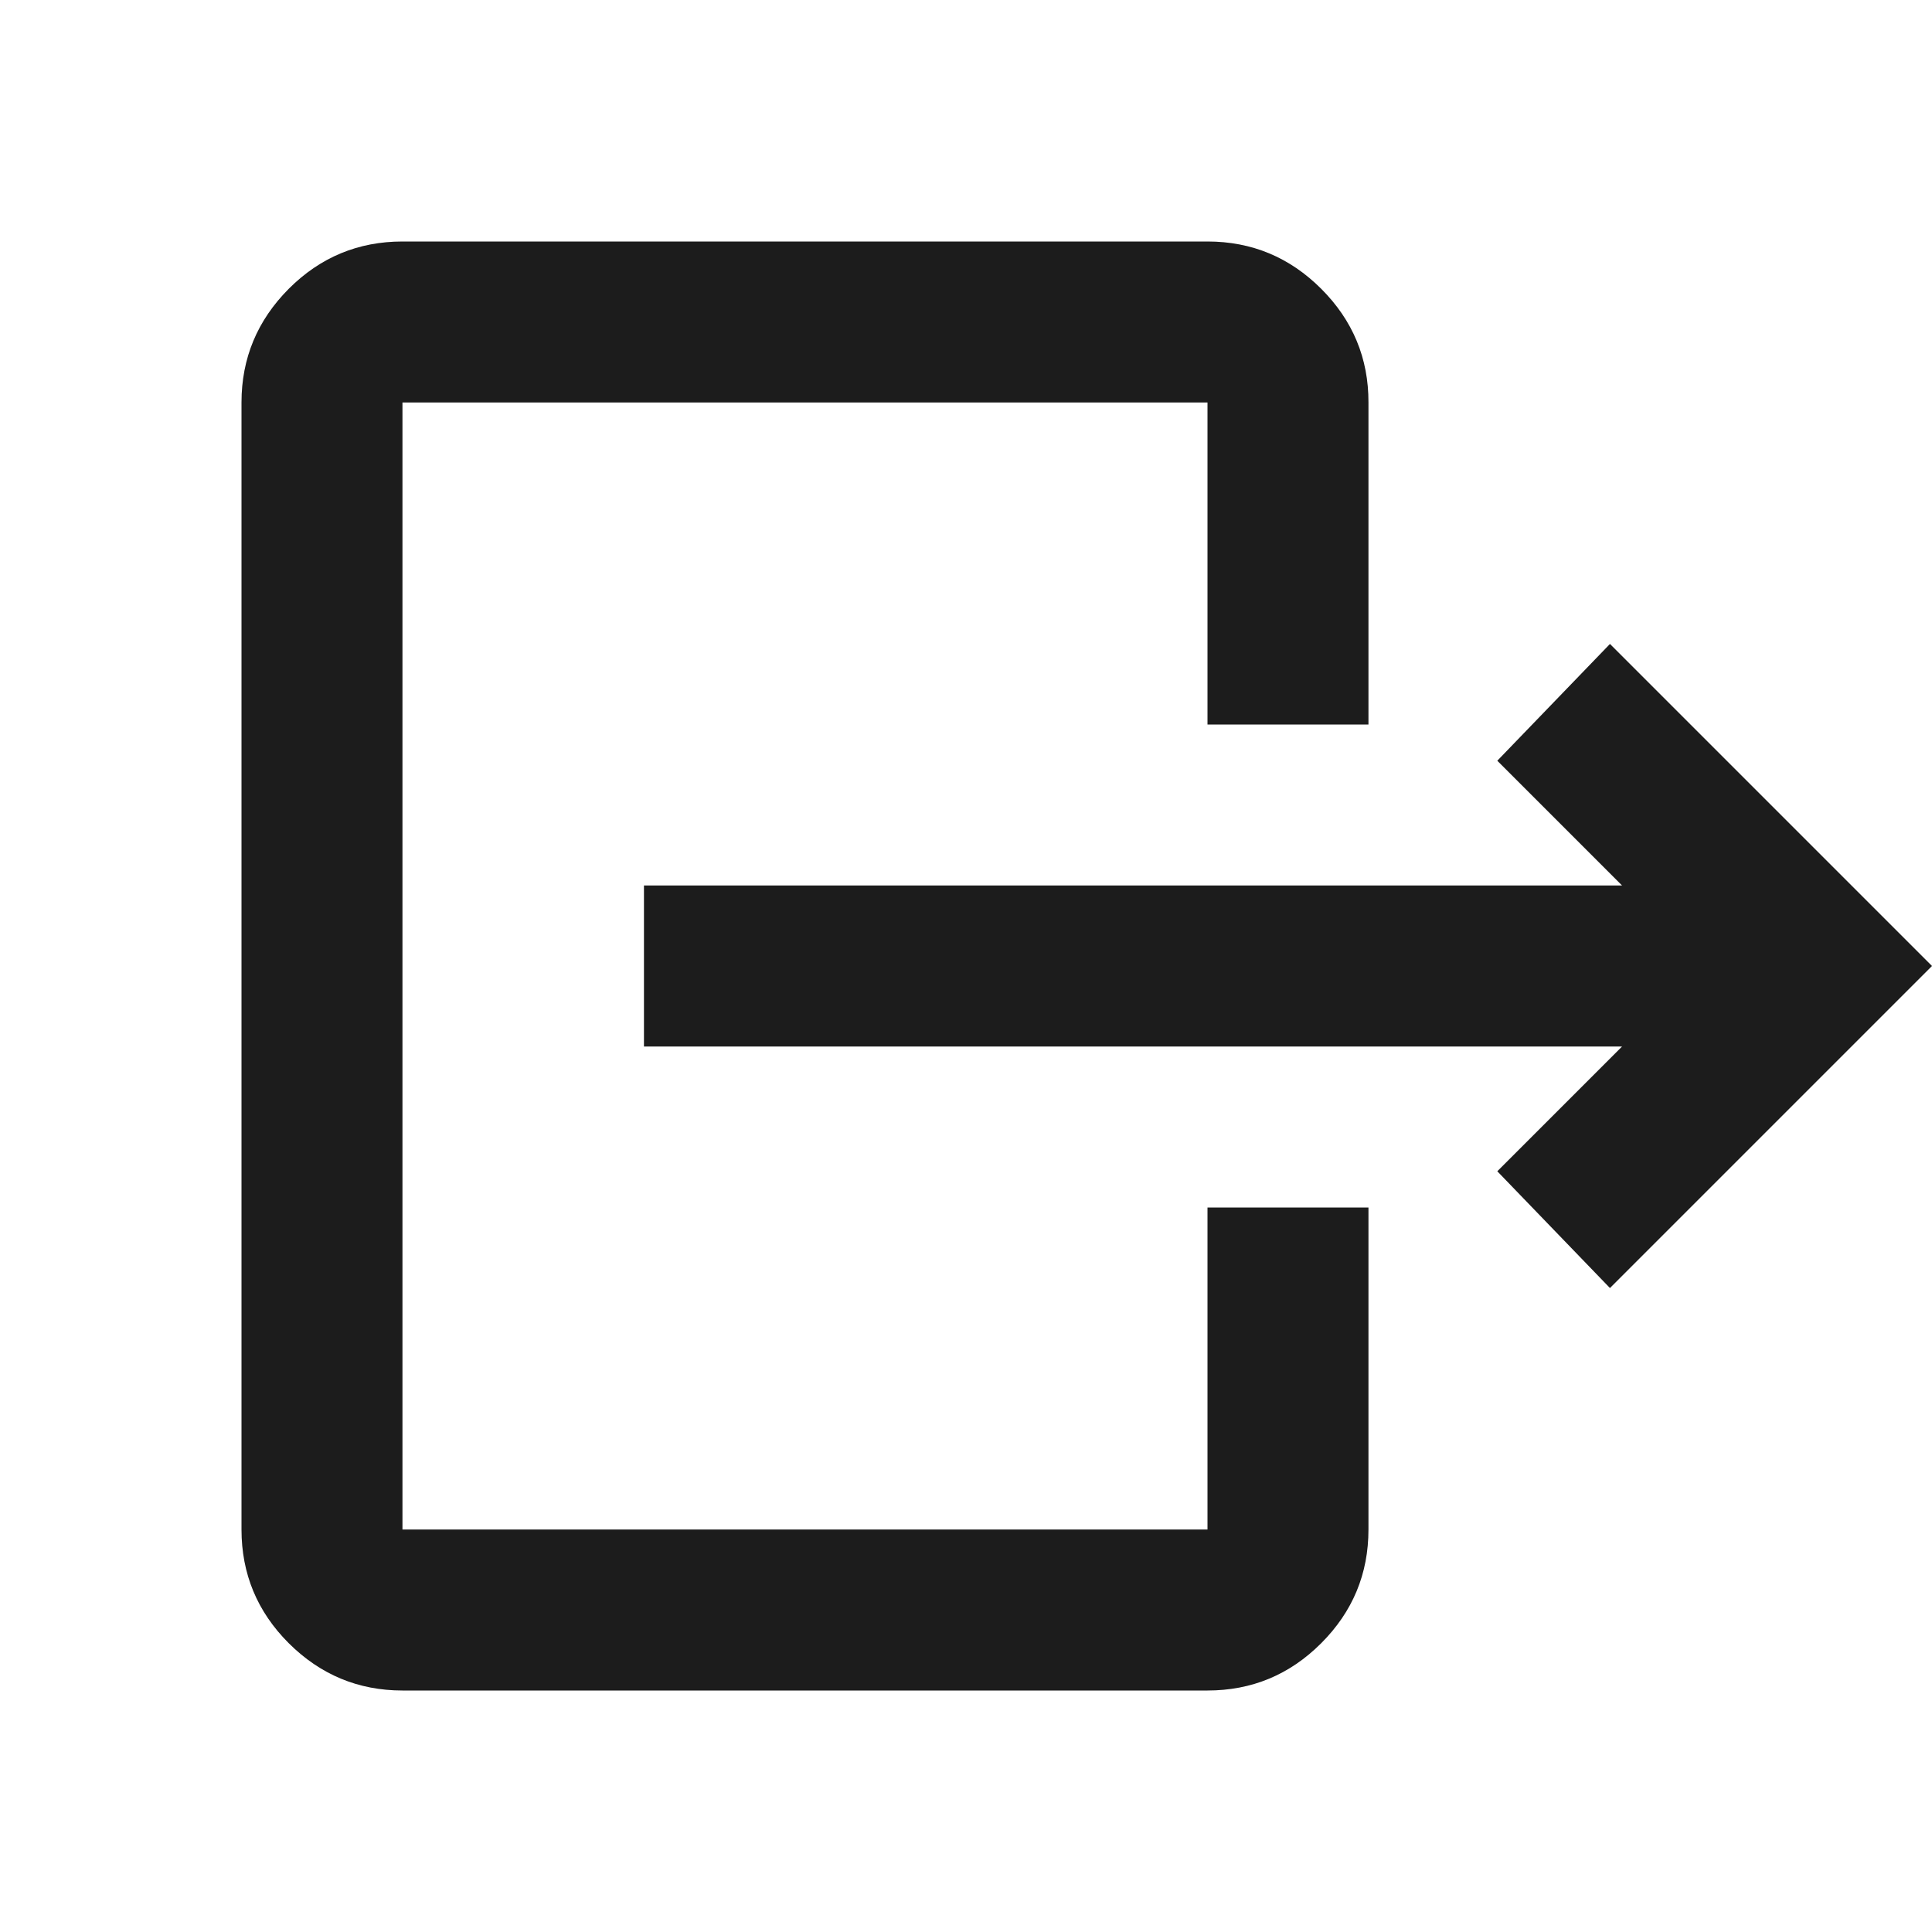 <svg width="16" height="16" viewBox="0 0 16 16" fill="none" xmlns="http://www.w3.org/2000/svg">
<g clip-path="url(#clip0_895_1599)">
<path d="M13.433 8.667H5.333V7.333H13.433L12.4 6.3L13.333 5.333L16 8L13.333 10.667L12.4 9.7L13.433 8.667ZM10 6V3.333H3.333V12.667H10V10H11.333V12.667C11.333 13.033 11.203 13.347 10.941 13.609C10.68 13.87 10.366 14 10 14H3.333C2.967 14 2.653 13.869 2.391 13.608C2.13 13.347 2 13.033 2 12.667V3.333C2 2.967 2.131 2.653 2.392 2.391C2.653 2.13 2.967 2 3.333 2H10C10.367 2 10.681 2.131 10.942 2.392C11.203 2.653 11.334 2.967 11.333 3.333V6H10Z" fill="#1C1C1C"/>
</g>
<defs>
<clipPath id="clip0_895_1599">
<rect width="16" height="16" fill="white"/>
</clipPath>
</defs>
</svg>
